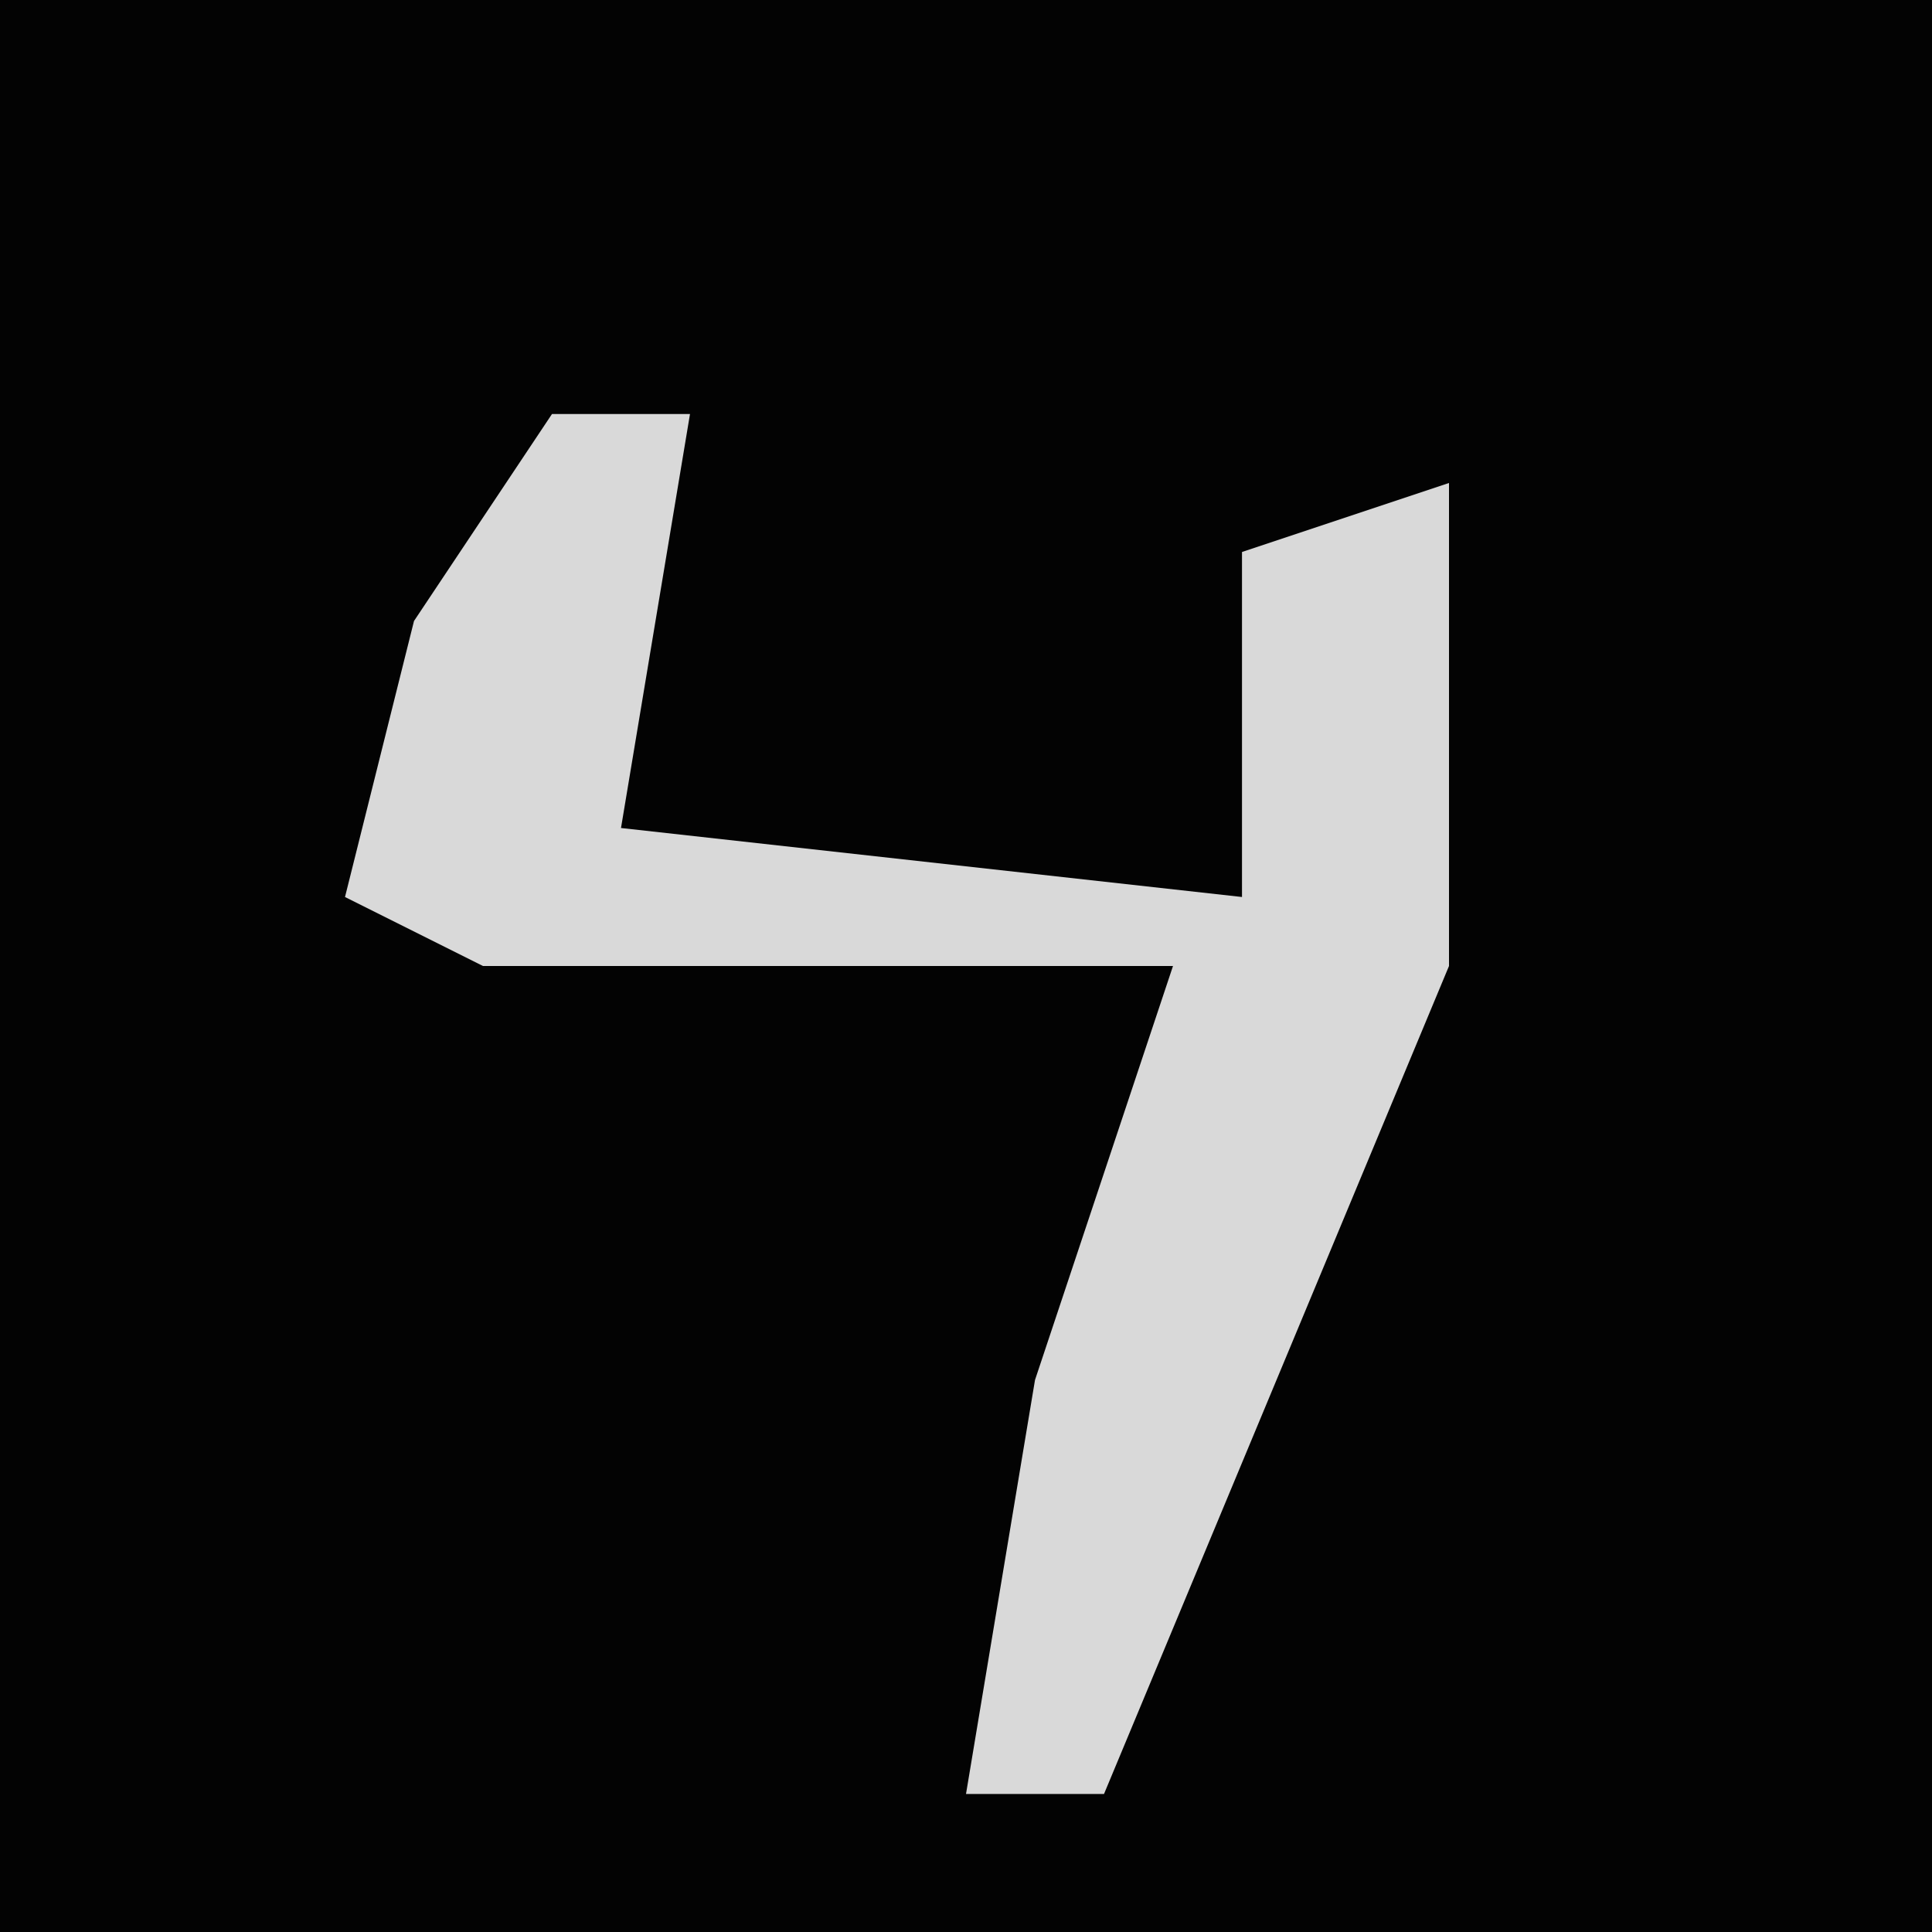 <?xml version="1.0" encoding="UTF-8"?>
<svg version="1.1" xmlns="http://www.w3.org/2000/svg" width="28" height="28">
<path d="M0,0 L28,0 L28,28 L0,28 Z " fill="#030303" transform="translate(0,0)"/>
<path d="M0,0 L2,0 L1,6 L10,7 L10,2 L13,1 L13,8 L8,20 L6,20 L7,14 L9,8 L-1,8 L-3,7 L-2,3 Z " fill="#D9D9D9" transform="translate(8,6)"/>
</svg>

